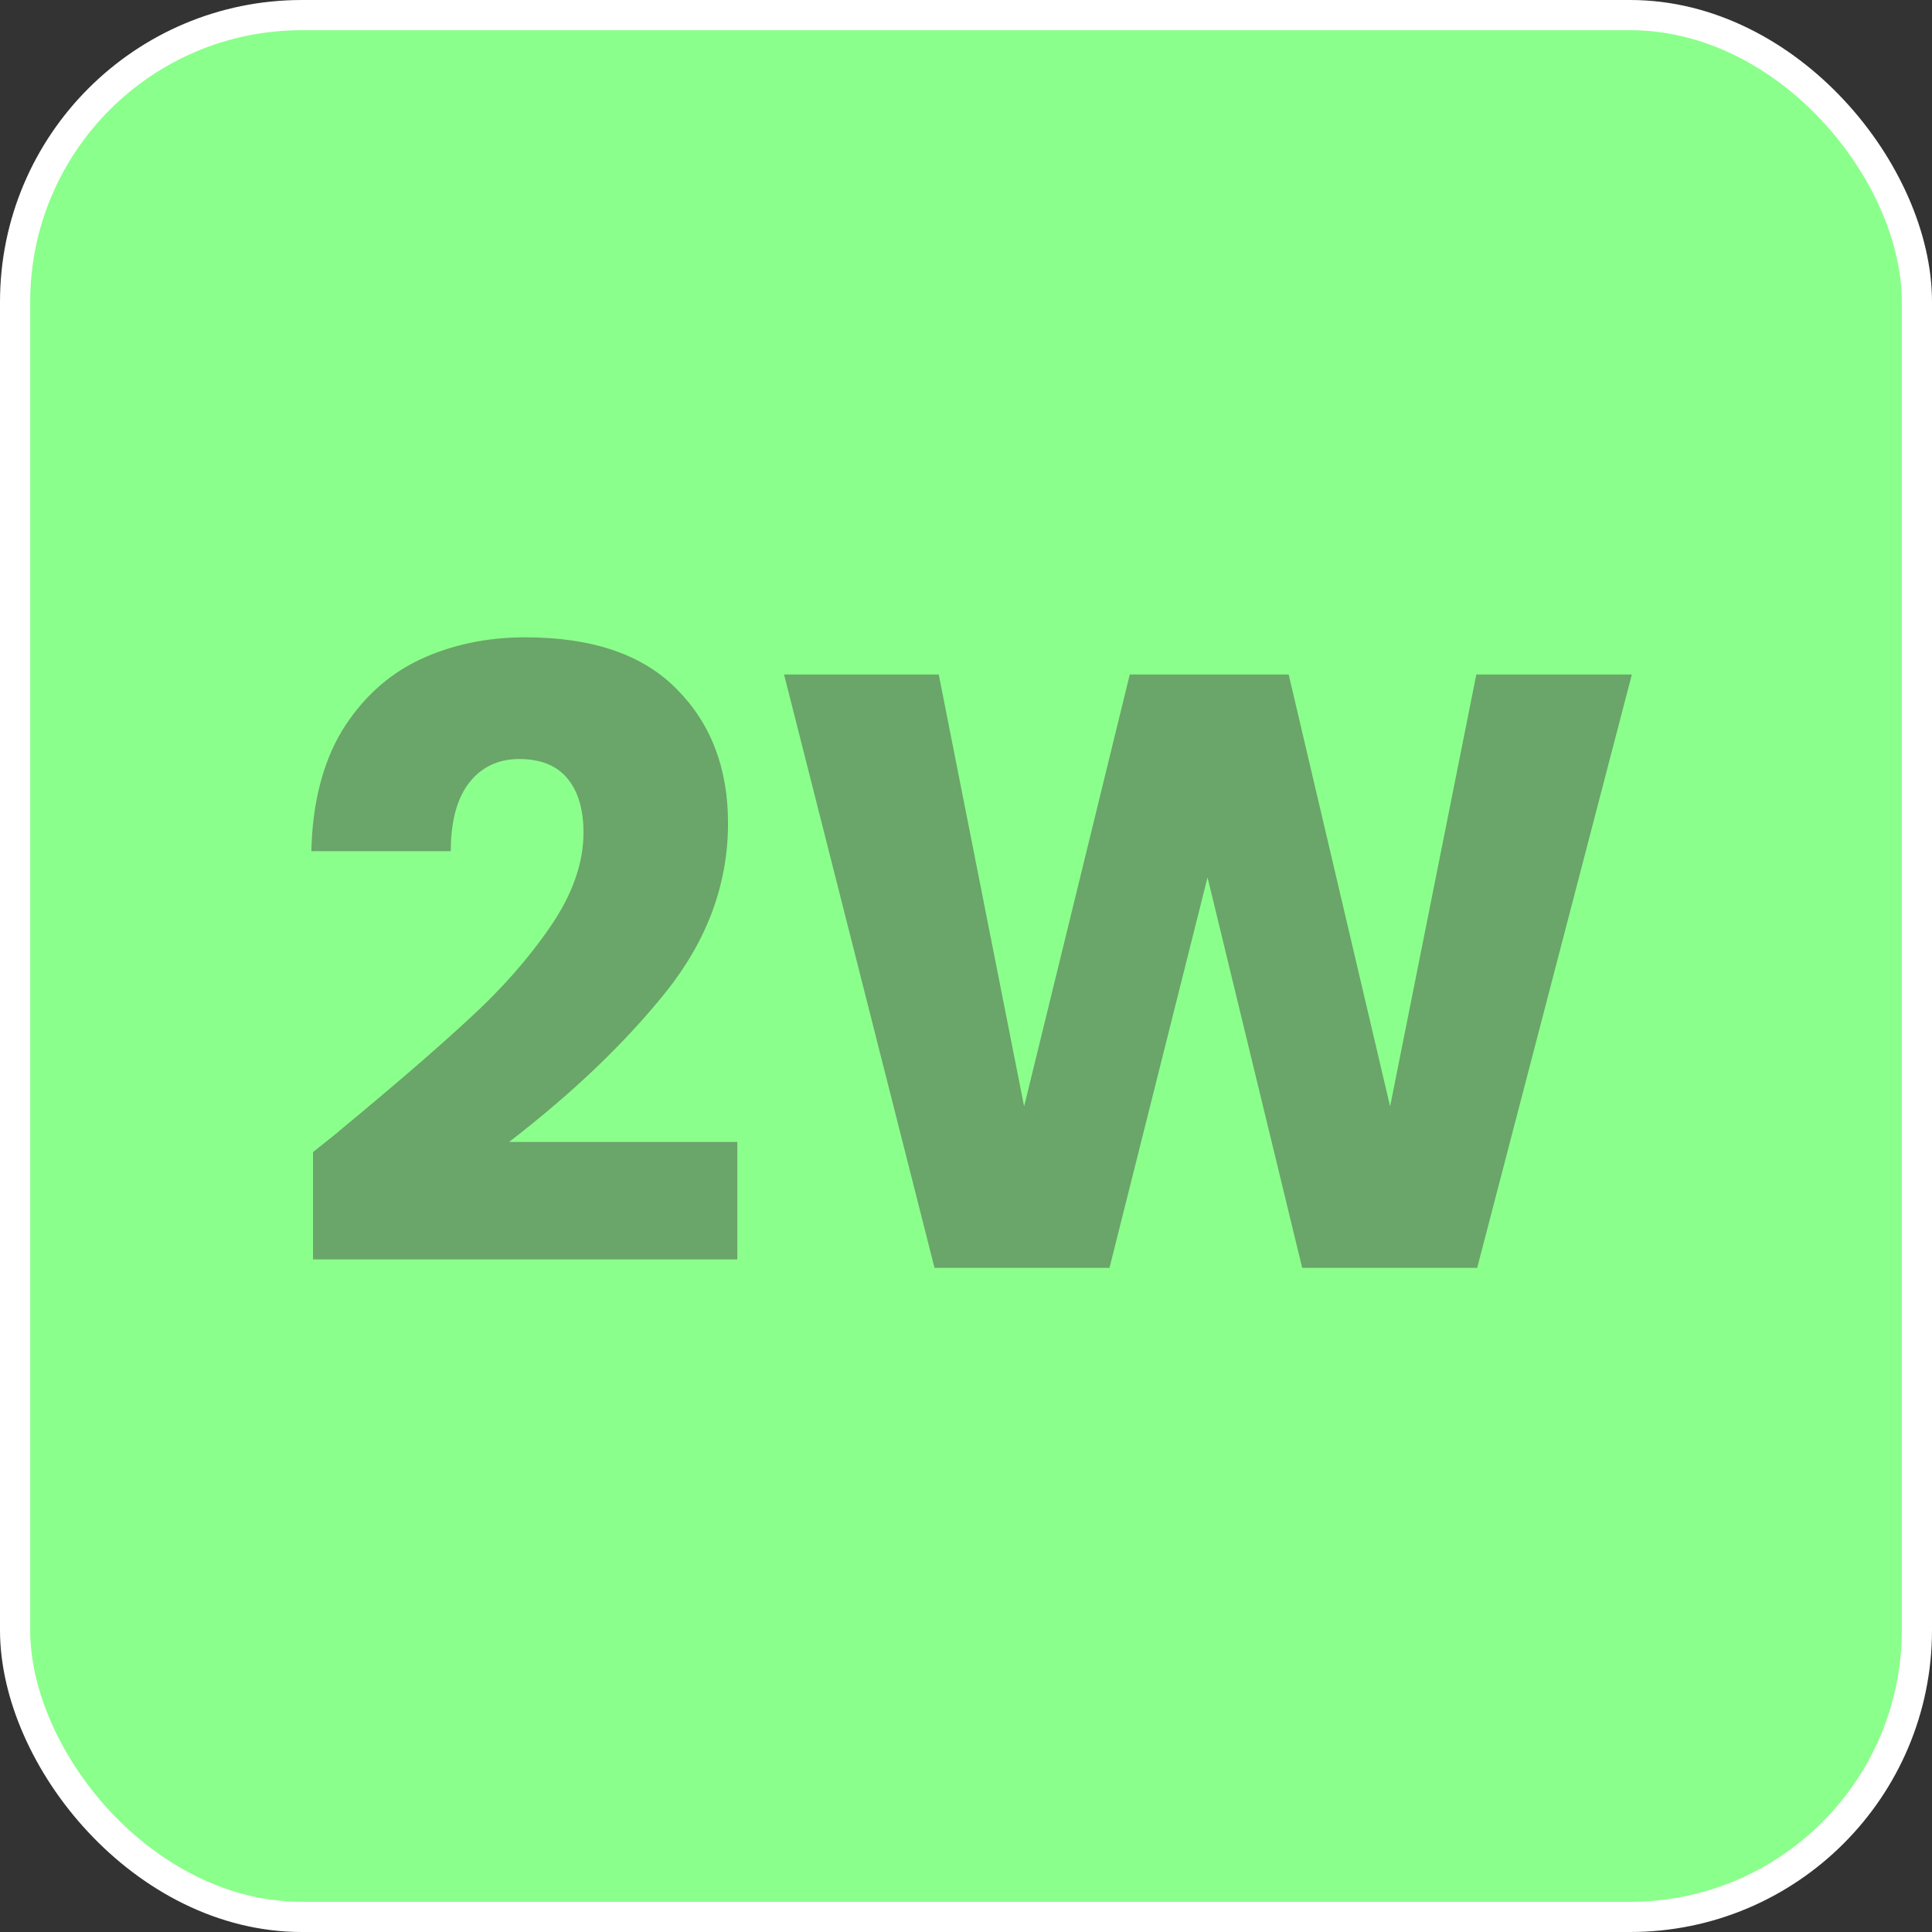 <svg width="64" height="64" viewBox="0 0 64 64" fill="none" xmlns="http://www.w3.org/2000/svg">
<rect x="0" y="0" width="64" height="64" fill="#333333" stroke="none"/>
<rect x="0.5" y="0.5" width="63" height="63" rx="9.5" fill="#8BFF8B"/>
<rect x="0.5" y="0.5" width="63" height="63" rx="9.5" stroke="white"/>
<path d="M10.369 38.164C11.004 37.66 11.293 37.427 11.237 37.464C13.067 35.952 14.504 34.711 15.549 33.74C16.613 32.769 17.509 31.752 18.237 30.688C18.965 29.624 19.329 28.588 19.329 27.58C19.329 26.815 19.152 26.217 18.797 25.788C18.443 25.359 17.911 25.144 17.201 25.144C16.492 25.144 15.932 25.415 15.521 25.956C15.129 26.479 14.933 27.225 14.933 28.196H10.313C10.351 26.609 10.687 25.284 11.321 24.22C11.975 23.156 12.824 22.372 13.869 21.868C14.933 21.364 16.109 21.112 17.397 21.112C19.619 21.112 21.289 21.681 22.409 22.82C23.548 23.959 24.117 25.443 24.117 27.272C24.117 29.269 23.436 31.127 22.073 32.844C20.711 34.543 18.975 36.204 16.865 37.828H24.425V41.72H10.369V38.164ZM54.057 22.344L48.933 42H43.137L40.001 29.064L36.753 42H30.957L25.973 22.344H31.097L33.925 36.652L37.425 22.344H42.689L46.049 36.652L48.905 22.344H54.057Z" fill="#6AA56A"/>
</svg>
